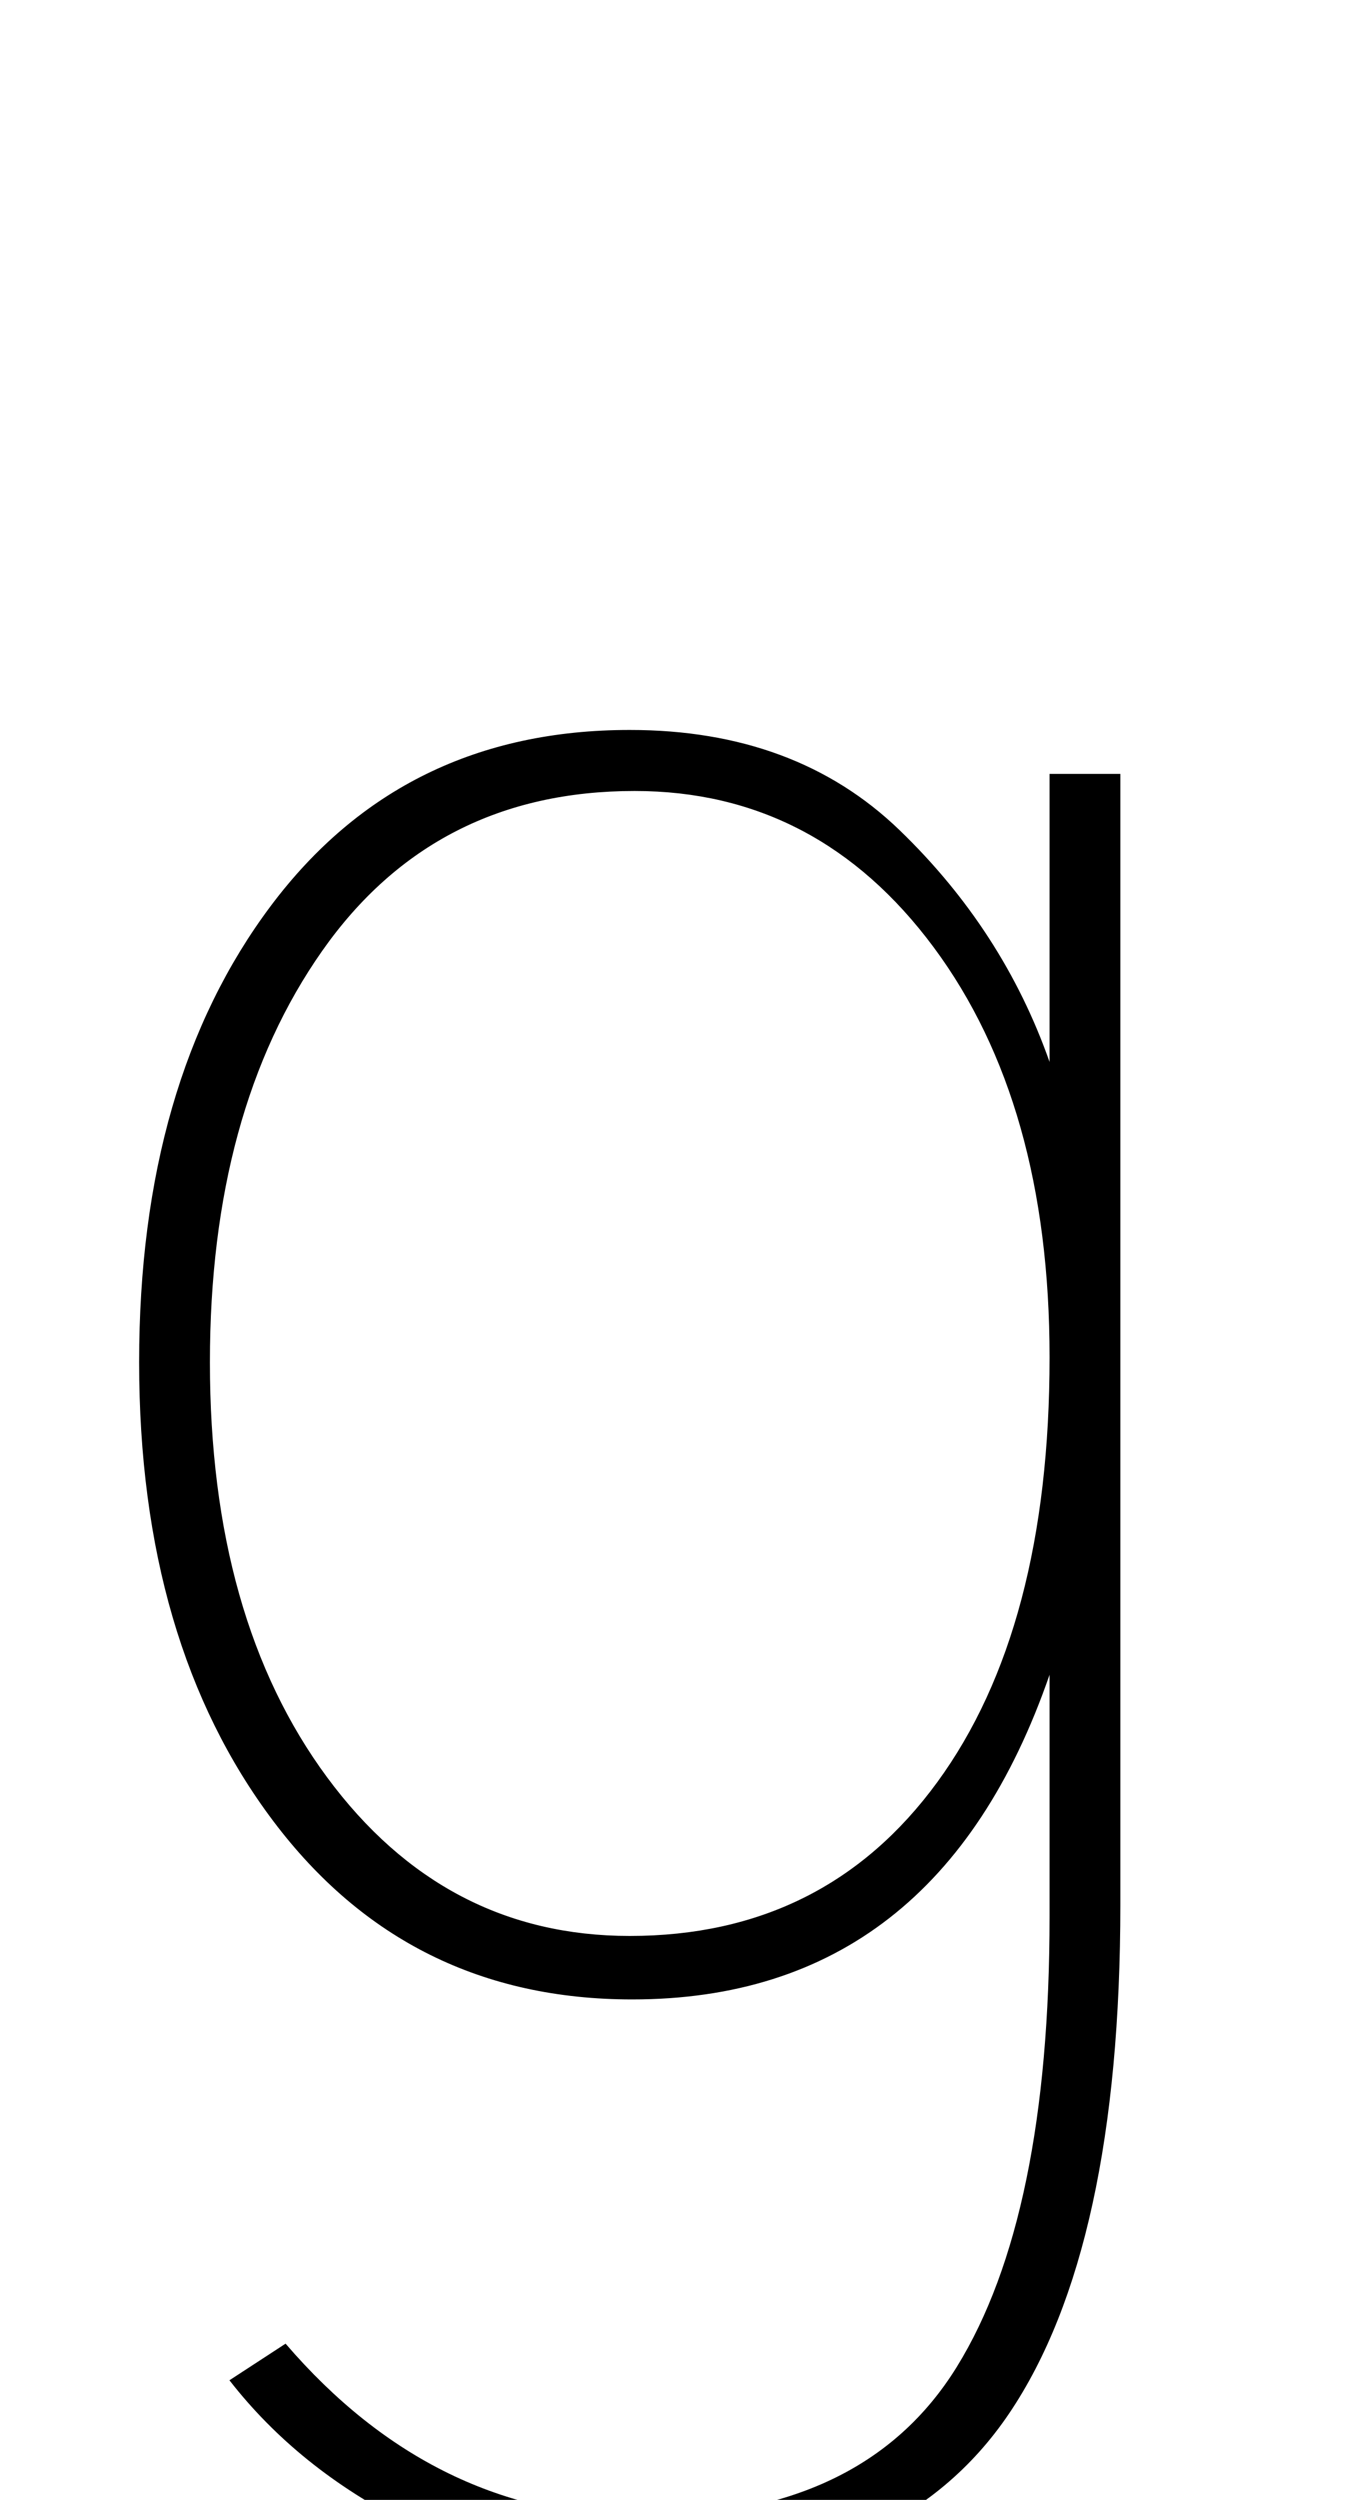 <?xml version="1.0" standalone="no"?>
<!DOCTYPE svg PUBLIC "-//W3C//DTD SVG 1.1//EN" "http://www.w3.org/Graphics/SVG/1.1/DTD/svg11.dtd" >
<svg xmlns="http://www.w3.org/2000/svg" xmlns:xlink="http://www.w3.org/1999/xlink" version="1.1" viewBox="0 0 558 1024">
  <g transform="matrix(1 0 0 -1 0 817)">
   <path fill="currentColor"
d="M86 259q0 -105 48 -170t124 -65q80 0 126 63t46 174q0 104 -47.5 168t-122.5 64q-82 0 -128 -65.5t-46 -168.5zM57 259q0 115 54 187t147 72q68 0 110.5 -41t61.5 -95v118h29v-463q0 -141 -45.5 -208.5t-150.5 -67.5q-52 0 -96.5 22.5t-72.5 58.5l23 15q61 -71 146 -71
q91 0 129 61.5t38 184.5v99q-46 -133 -171 -133q-92 0 -147 73t-55 188z" />
  </g>

</svg>
